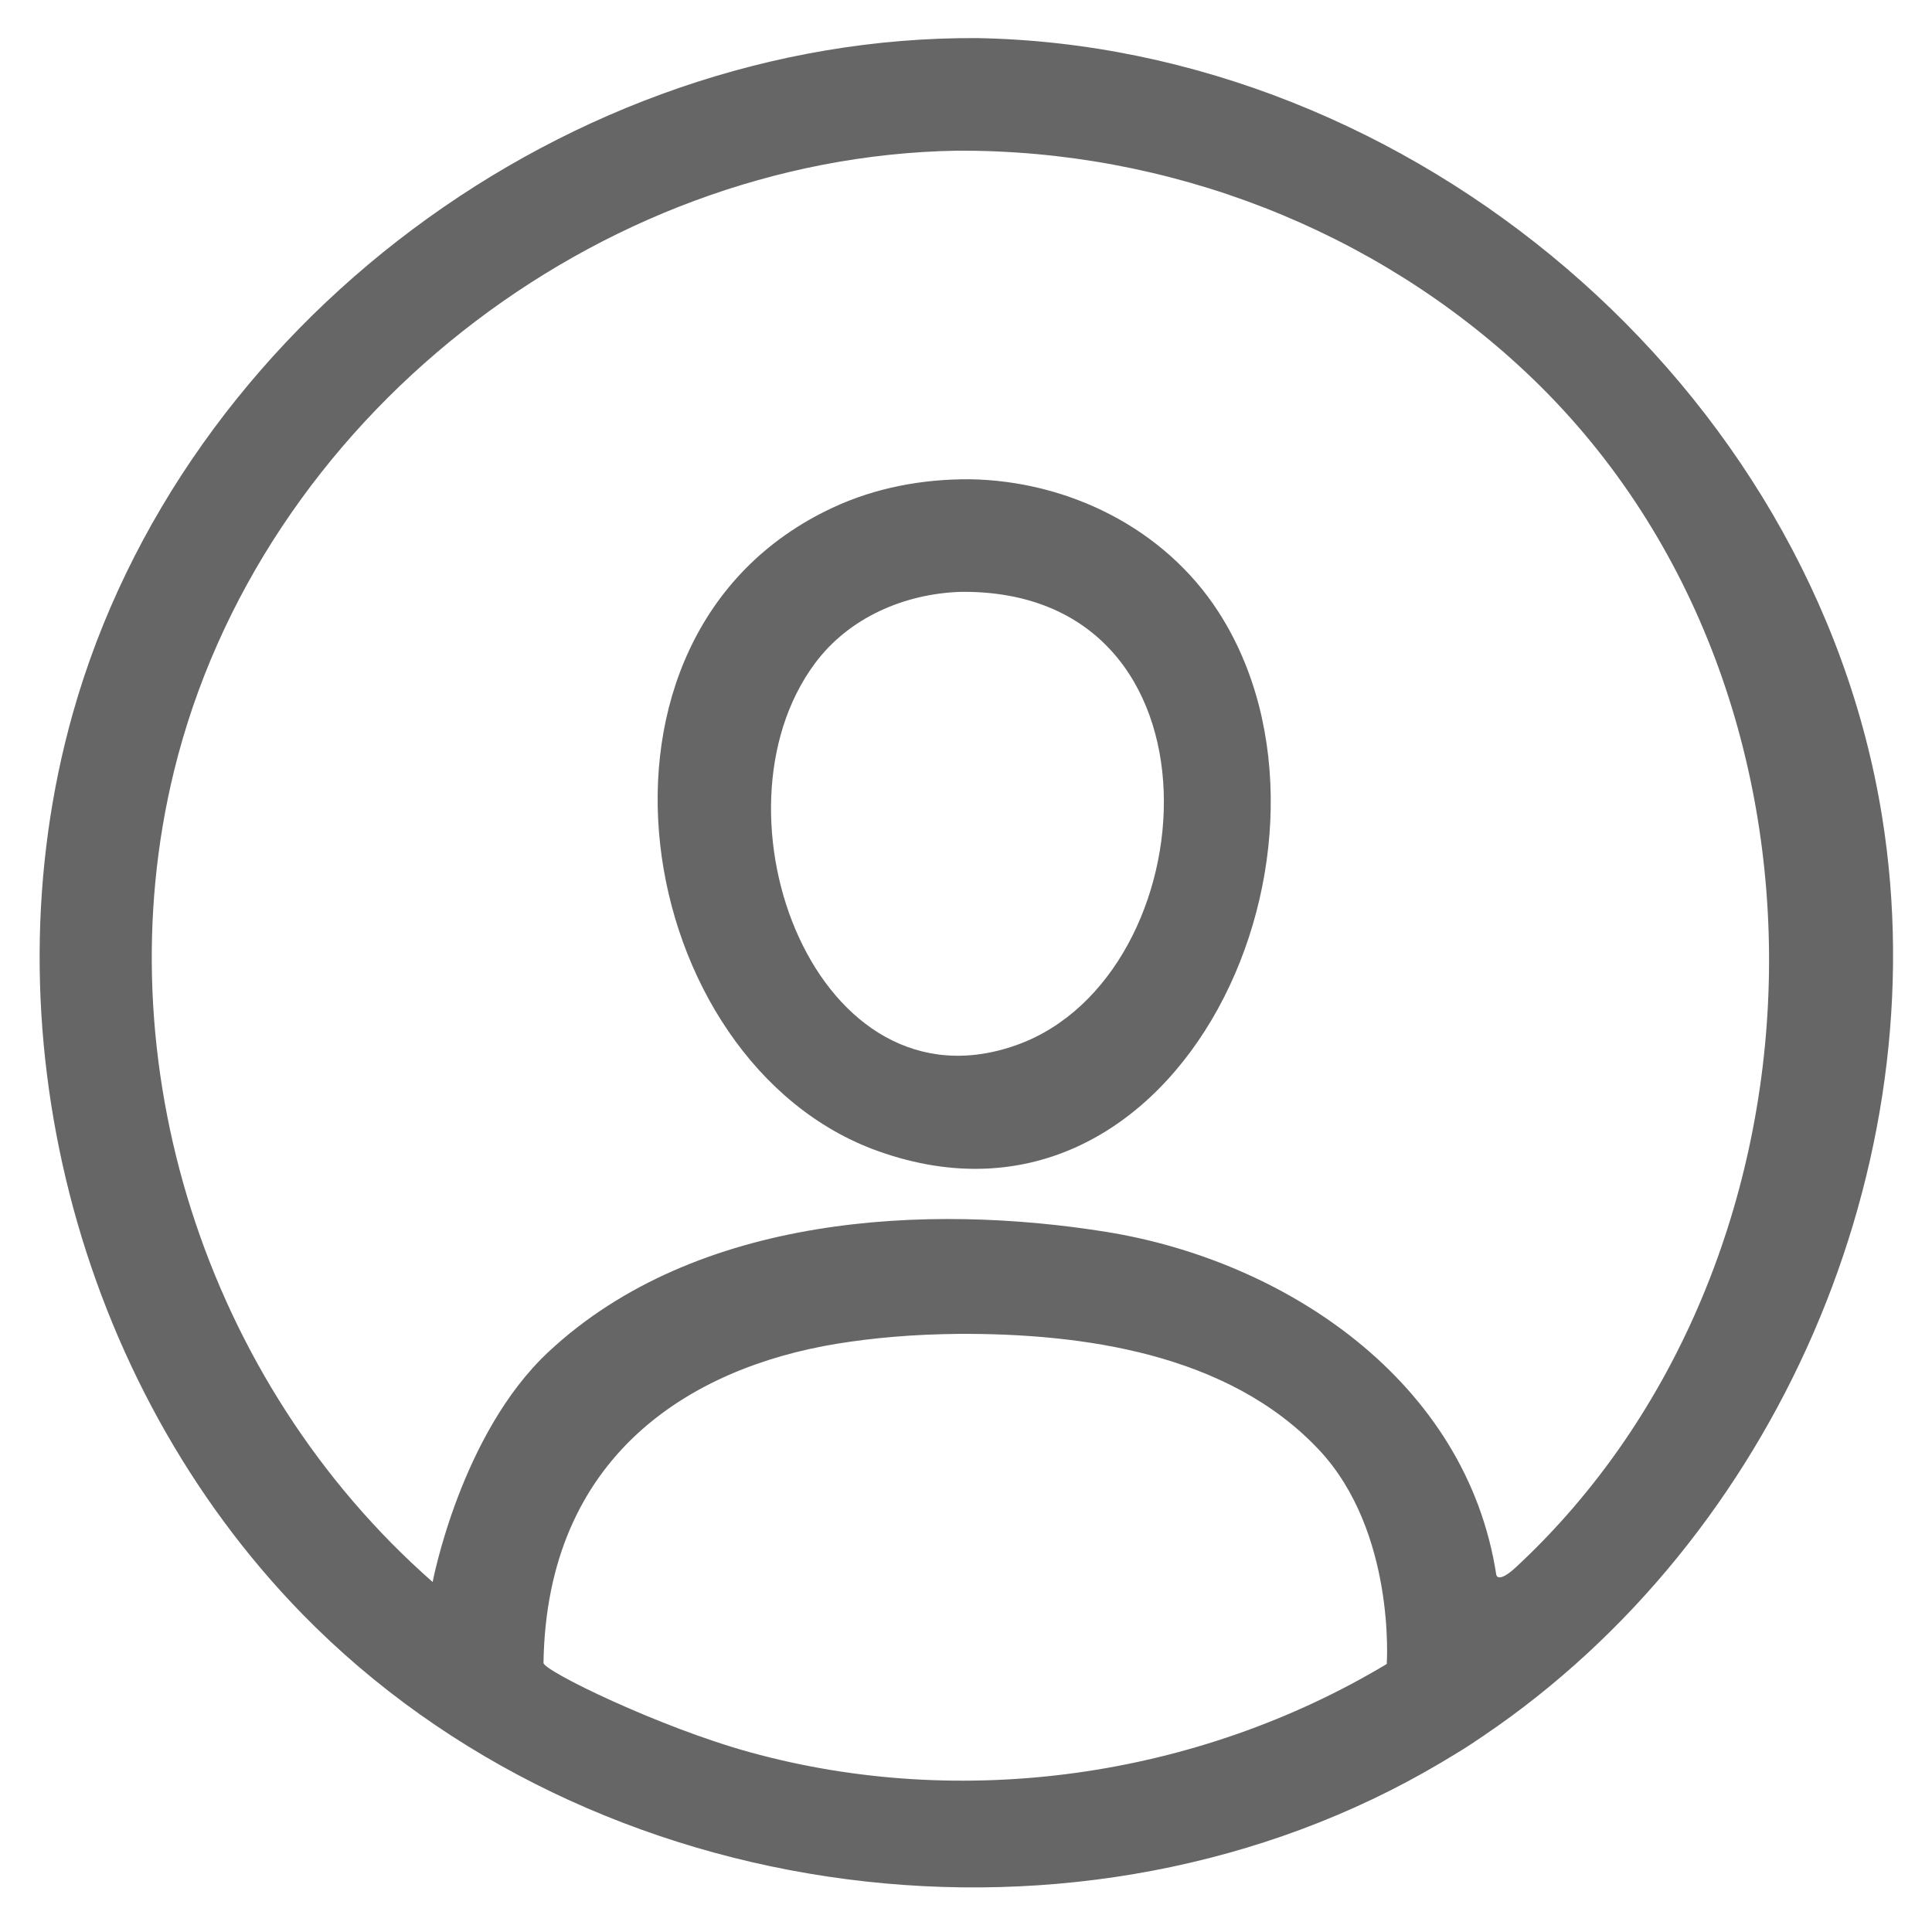 <?xml version="1.0" encoding="UTF-8" standalone="no"?>
<!DOCTYPE svg PUBLIC "-//W3C//DTD SVG 1.1//EN" "http://www.w3.org/Graphics/SVG/1.1/DTD/svg11.dtd">
<svg width="100%" height="100%" viewBox="0 0 32 32" version="1.1" xmlns="http://www.w3.org/2000/svg" xmlns:xlink="http://www.w3.org/1999/xlink" xml:space="preserve" xmlns:serif="http://www.serif.com/" style="fill-rule:evenodd;clip-rule:evenodd;stroke-linejoin:round;stroke-miterlimit:1.414;">
    <path d="M16.185,0.631C23.381,0.758 30.028,6.378 31.174,13.53C32.098,19.291 29.427,25.467 24.572,28.75C24.232,28.981 24.223,28.98 23.863,29.198C17.95,32.702 9.814,31.655 5.007,26.733C1.256,22.891 -0.254,16.994 1.206,11.816C3.02,5.38 9.42,0.591 16.185,0.631ZM15.888,22.093C15.521,22.097 15.155,22.111 14.789,22.143C14.478,22.169 14.168,22.207 13.86,22.257C11.42,22.658 9.054,24.119 9.002,27.543C9.002,27.673 10.912,28.607 12.426,29.024C15.941,29.992 19.828,29.444 22.969,27.561C22.969,27.561 23.121,25.372 21.847,24.014C20.341,22.409 17.912,22.085 15.888,22.093ZM15.841,2.496C9.88,2.6 4.308,6.946 2.882,12.773C1.709,17.567 3.391,22.885 7.166,26.203C7.166,26.203 7.629,23.75 9.084,22.392C11.538,20.101 15.388,19.932 18.324,20.404C21.294,20.882 24.29,22.876 24.783,26.083C24.783,26.083 24.805,26.24 25.114,25.953C30.519,20.934 30.814,11.381 25.282,6.173C22.769,3.807 19.363,2.475 15.841,2.496ZM16.069,7.938C17.691,7.966 19.284,8.745 20.181,10.134C22.642,13.947 19.582,20.873 14.538,19.064C10.465,17.603 9.25,10.529 13.789,8.41C14.501,8.077 15.281,7.933 16.069,7.938ZM15.909,9.803C14.976,9.835 14.059,10.23 13.496,10.99C11.65,13.482 13.529,18.502 16.849,17.305C20.028,16.158 20.451,9.751 15.909,9.803Z" style="fill:rgb(102,102,102);"/>
</svg>
